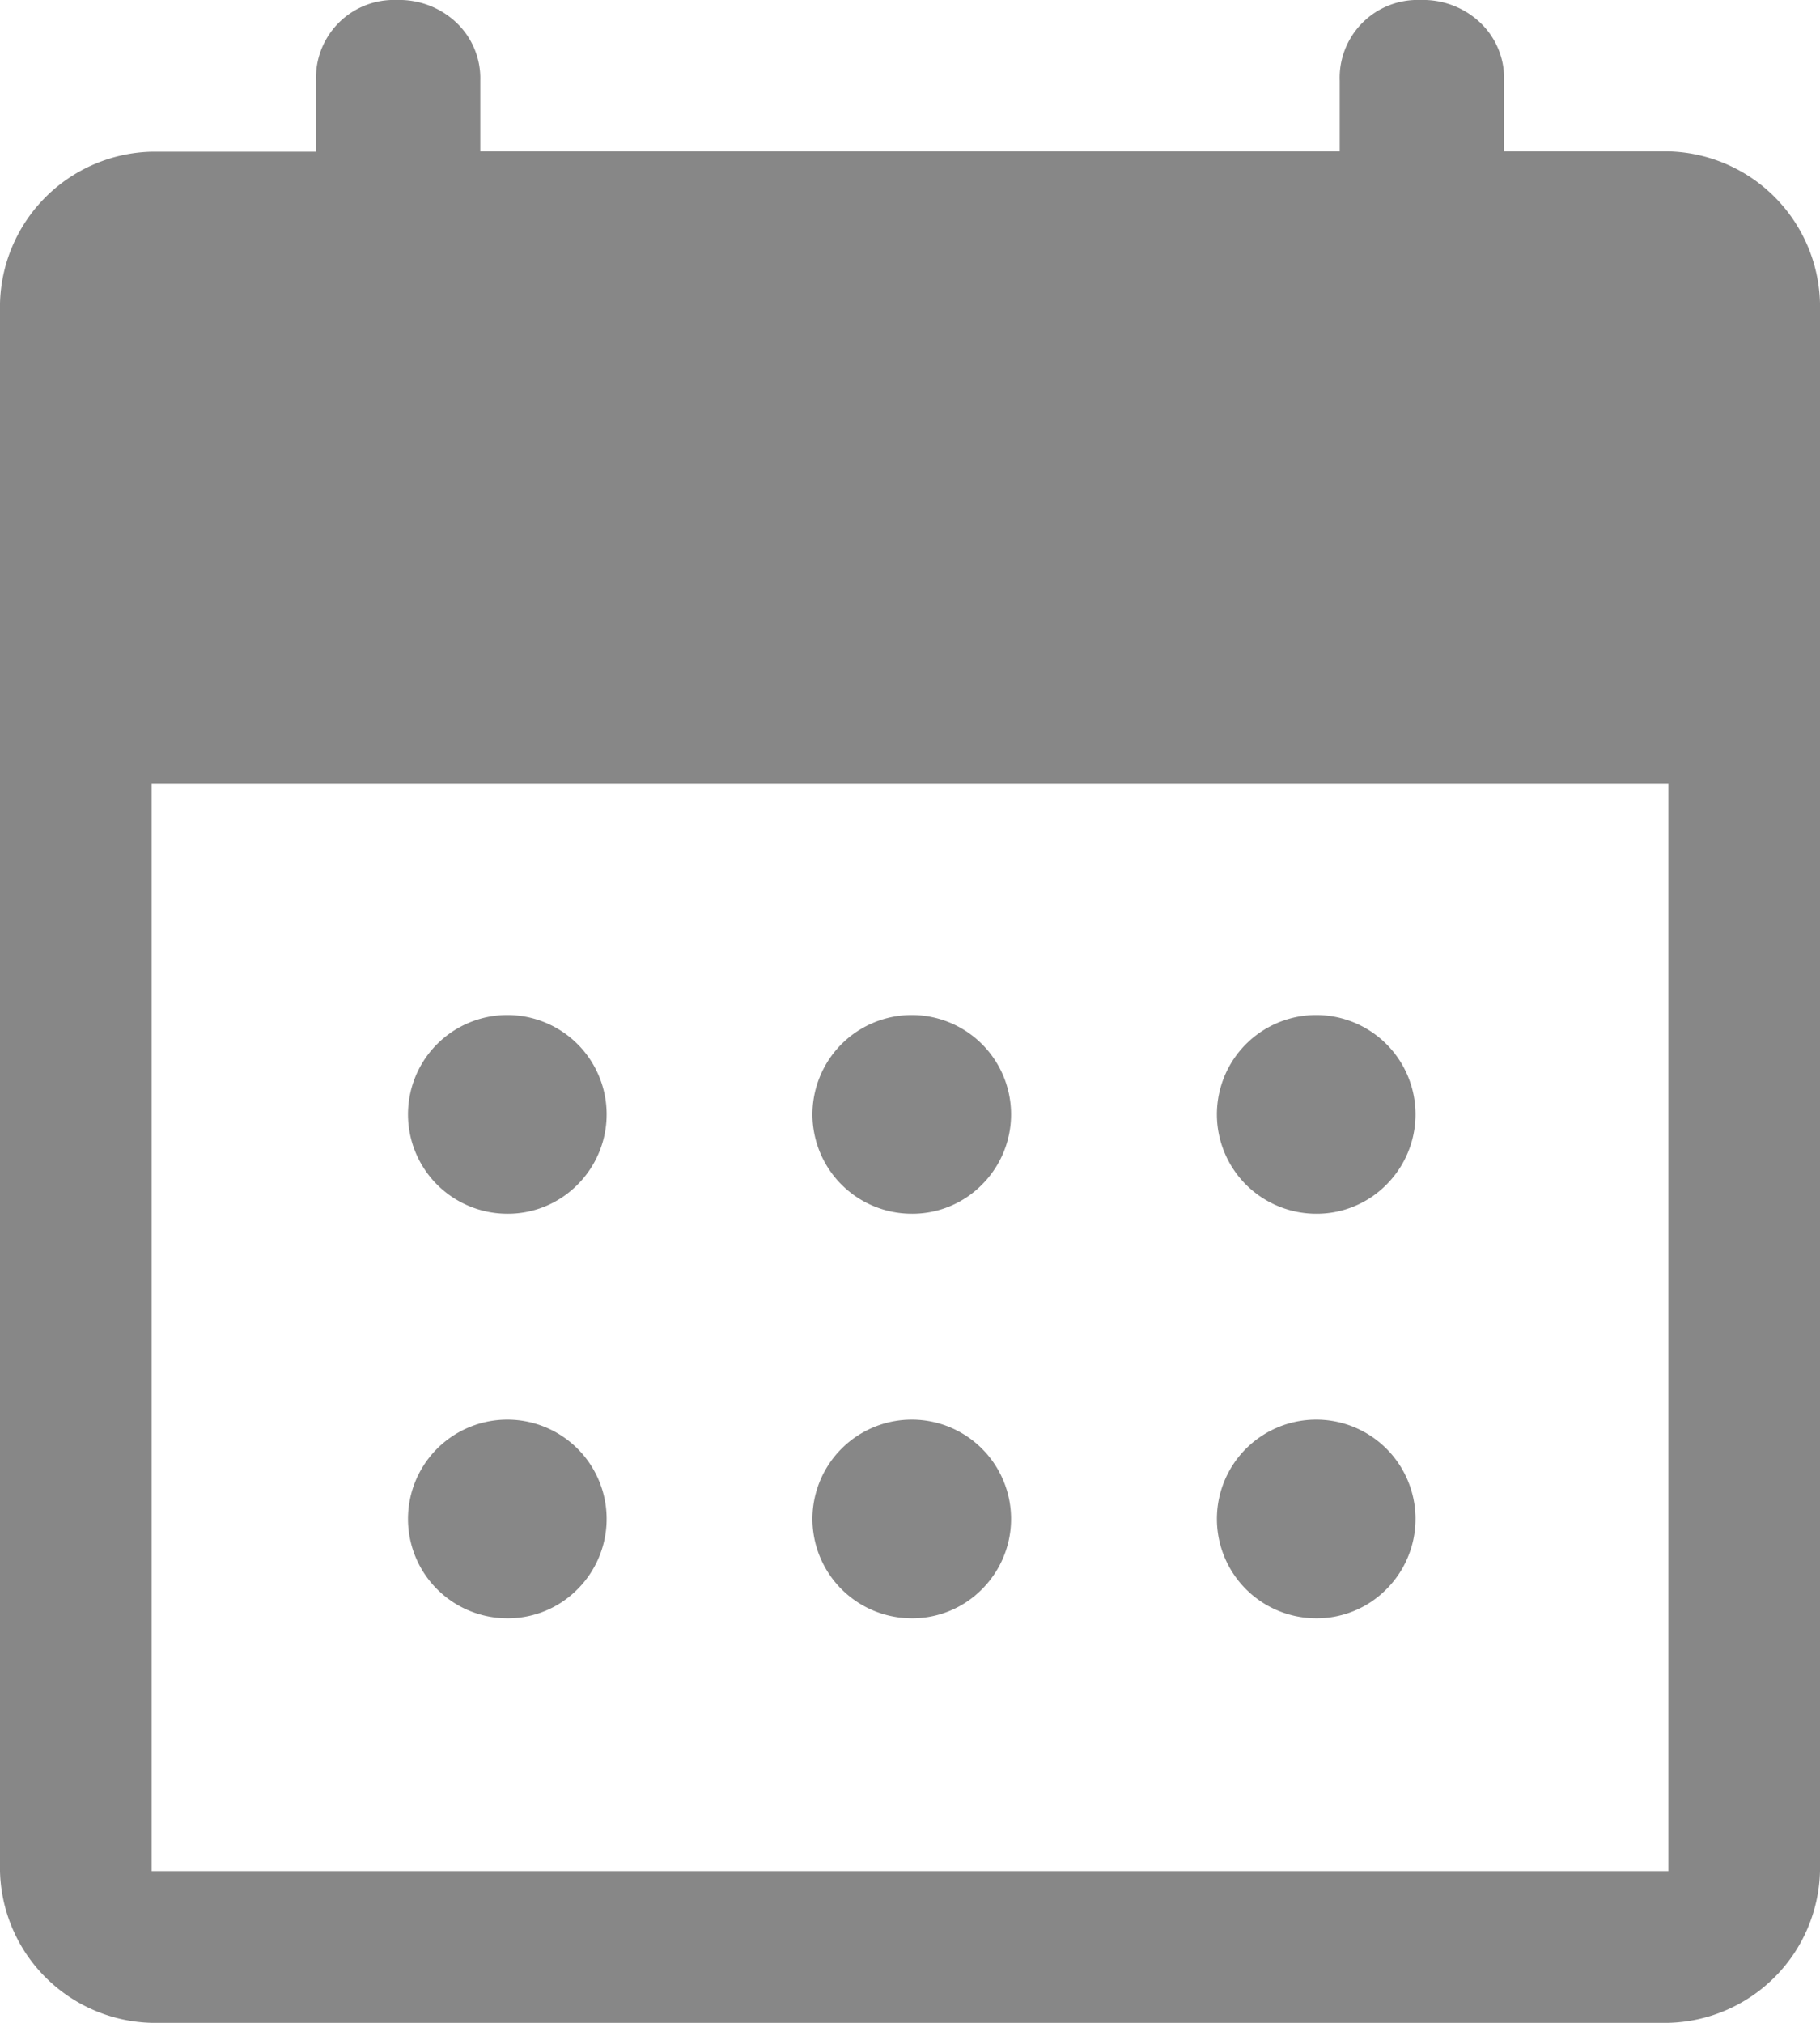 <svg xmlns="http://www.w3.org/2000/svg" width="16.2" height="18" viewBox="0 0 16.2 18">
  <path id="calendar_month_FILL1_wght400_GRAD0_opsz48" d="M14.1,14.8a.884.884,0,1,1,.641-.259A.871.871,0,0,1,14.1,14.8Zm-3.6,0a.884.884,0,1,1,.641-.259A.871.871,0,0,1,10.5,14.8Zm7.2,0a.884.884,0,1,1,.641-.259A.871.871,0,0,1,17.7,14.8Zm-3.6,3.6a.884.884,0,1,1,.641-.259A.871.871,0,0,1,14.1,18.4Zm-3.6,0a.884.884,0,1,1,.641-.259A.871.871,0,0,1,10.5,18.4Zm7.2,0a.884.884,0,1,1,.641-.259A.871.871,0,0,1,17.7,18.4ZM7.35,22A1.384,1.384,0,0,1,6,20.65V6.7A1.384,1.384,0,0,1,7.35,5.35H8.813V4.72A.693.693,0,0,1,9.532,4a.739.739,0,0,1,.529.2.682.682,0,0,1,.214.517v.63h7.65V4.72a.693.693,0,0,1,.72-.72.739.739,0,0,1,.529.2.682.682,0,0,1,.214.517v.63H20.85A1.384,1.384,0,0,1,22.2,6.7V20.65A1.384,1.384,0,0,1,20.85,22Zm0-1.35h13.5V10.975H7.35Z" transform="translate(-6 -4)" fill="#878787"/>
</svg>
